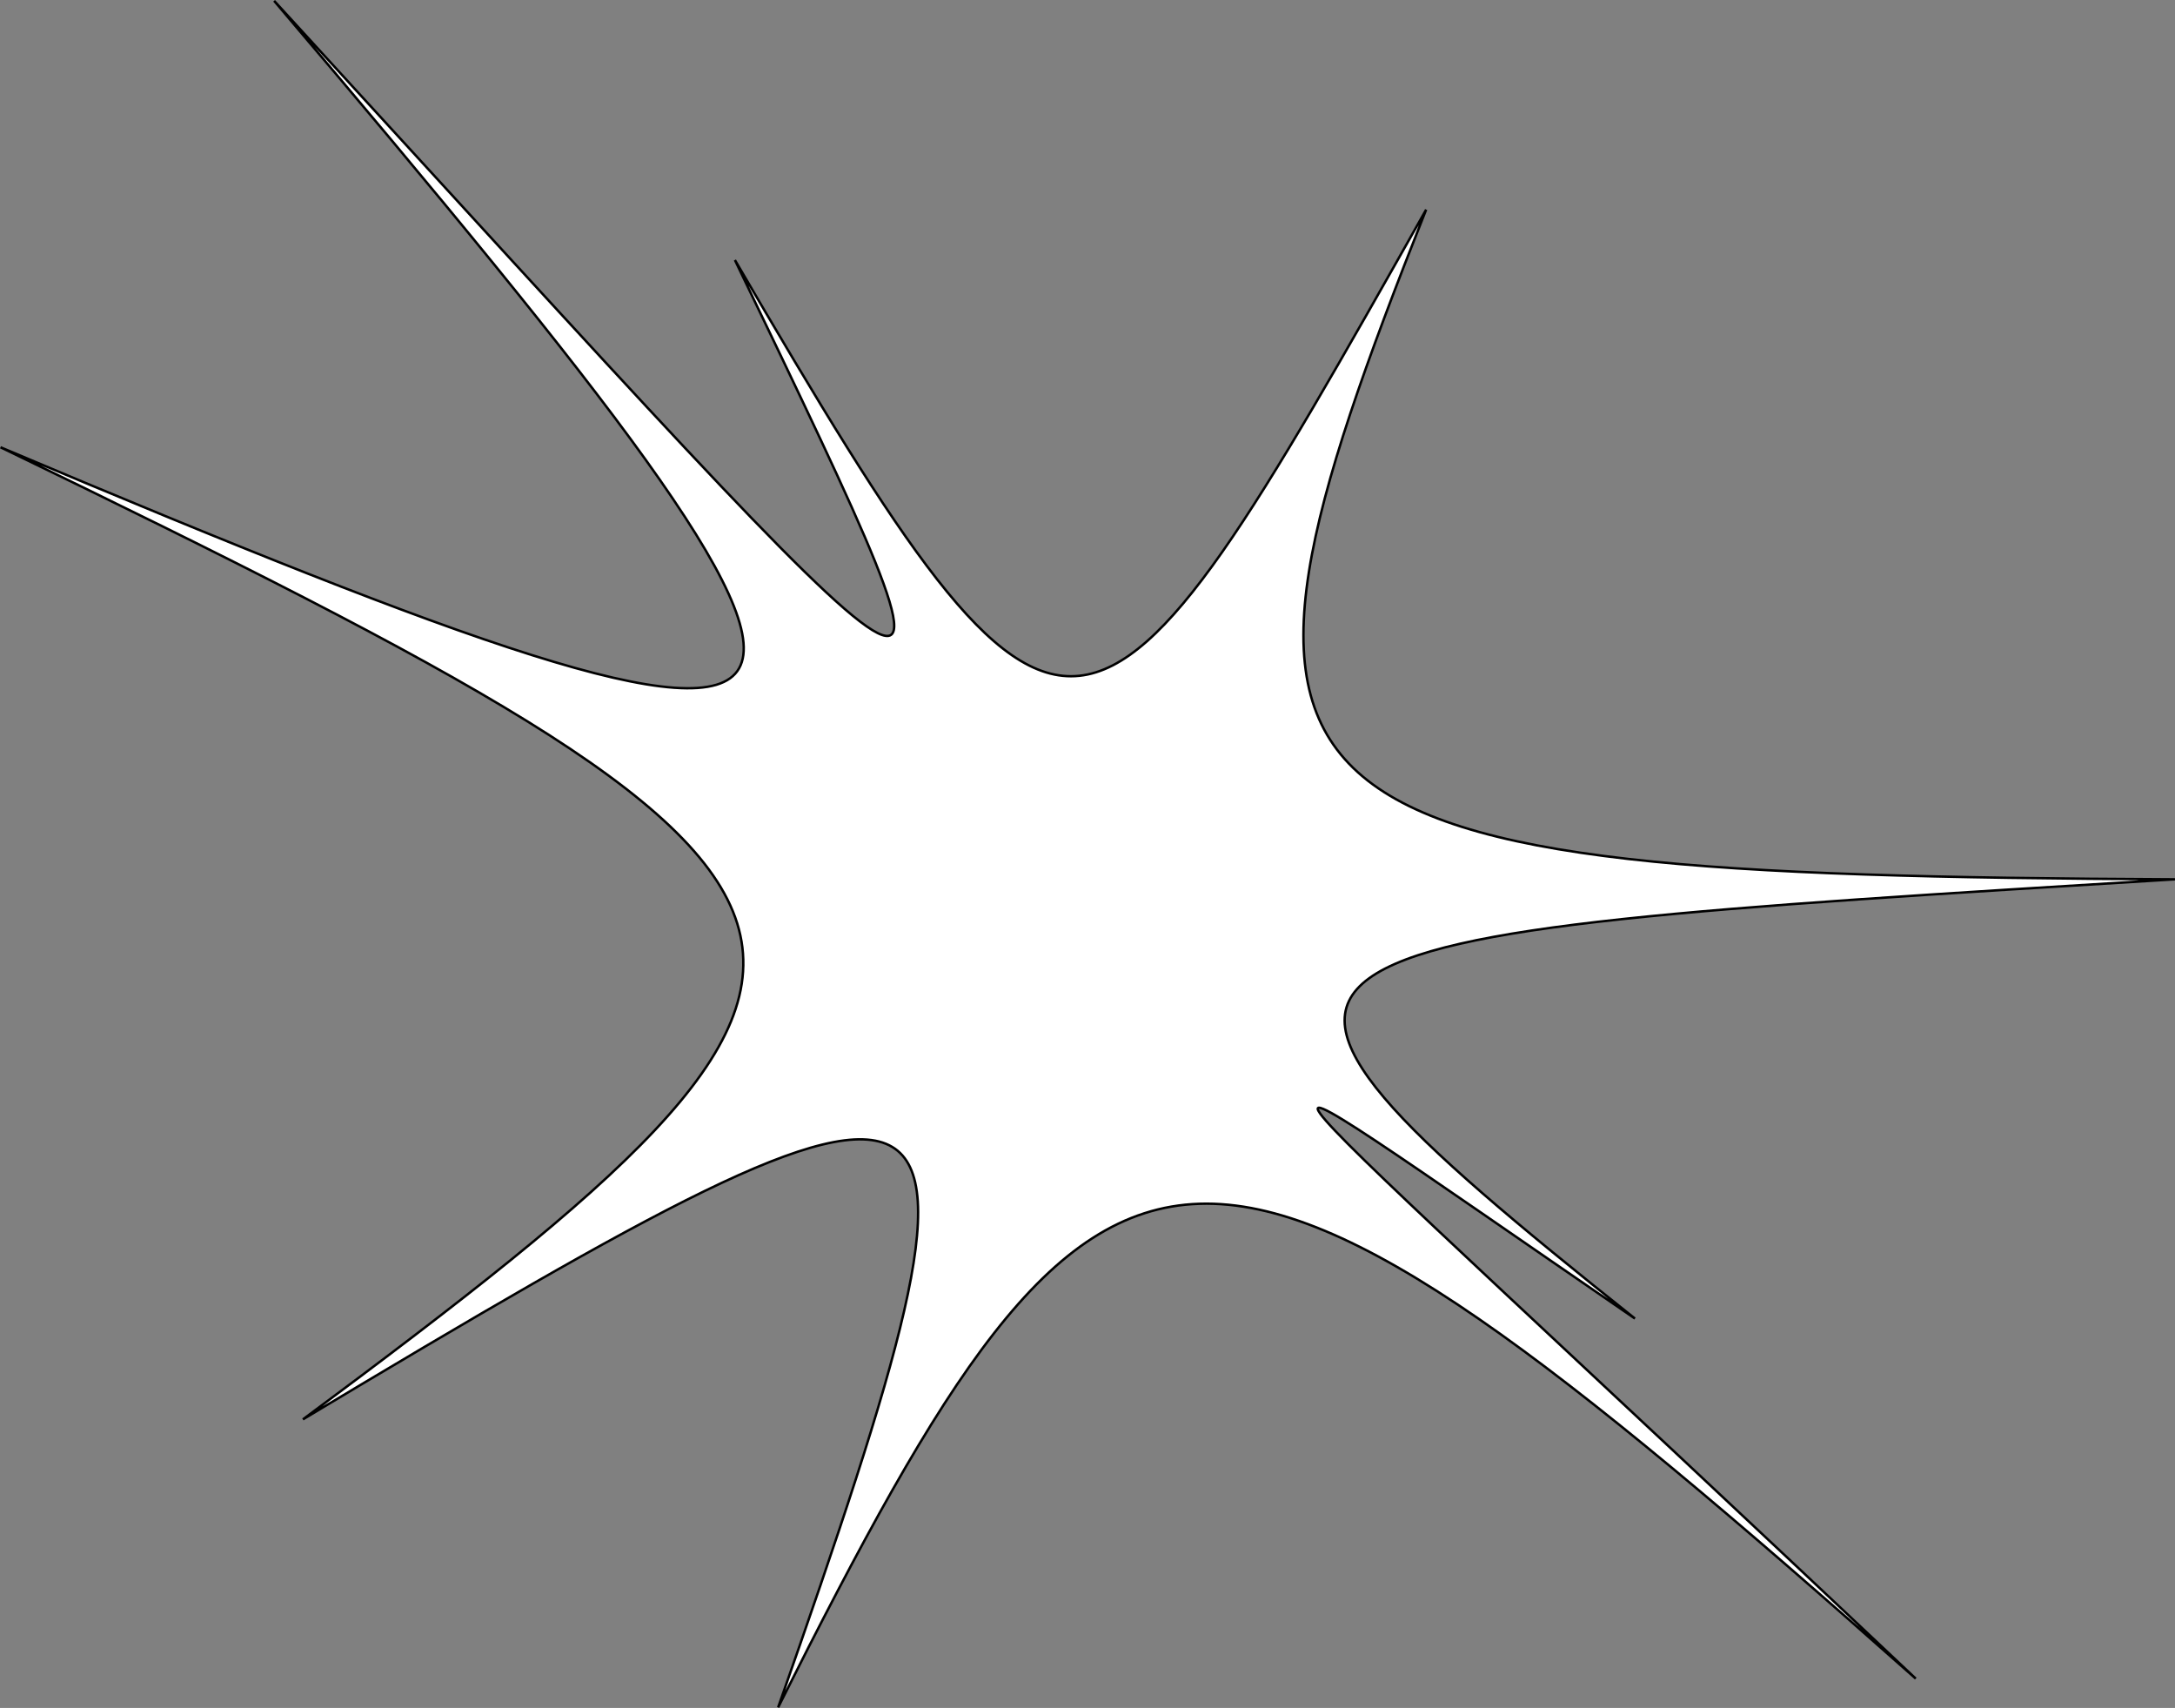 <?xml version="1.0" encoding="UTF-8"?><svg id="Layer_1" xmlns="http://www.w3.org/2000/svg" viewBox="0 0 900.51 707.06"><rect x="0" y="0" width="900.51" height="707.06" fill="#808080" stroke="none"/><defs><style>.cls-1{fill:#fff;}.cls-2{fill:none;stroke:#000;stroke-miterlimit:10;}</style></defs><path class="cls-1" d="M.22,185.16c382.33,185.07,389.26,206.31,125.2,402.43,287.47-172.22,297.49-168.33,196.75,119.24,137.39-273.81,170.67-278.18,471-11.92-297.29-280.75-315.08-285.33-116.26-149.05-197.44-157.3-170.65-157.67,223.57-181.84-388.32-1.72-410.43-24-310.02-277.23-140.47,248.87-147.05,258.79-286.18,20.87C413.63,335.53,410.29,324.12,113.5,.34,391.09,327.75,386.95,348.33,.22,185.16Z"/><path class="cls-2" d="M.22,185.16c382.33,185.07,389.26,206.31,125.2,402.43,287.47-172.22,297.49-168.33,196.75,119.24,137.39-273.81,170.67-278.18,471-11.92-297.29-280.75-315.08-285.33-116.26-149.05-197.44-157.3-170.65-157.67,223.57-181.84-388.32-1.72-410.43-24-310.02-277.23-140.47,248.87-147.05,258.79-286.18,20.87C413.63,335.53,410.29,324.12,113.5,.34,391.09,327.75,386.95,348.33,.22,185.16Z"/></svg>